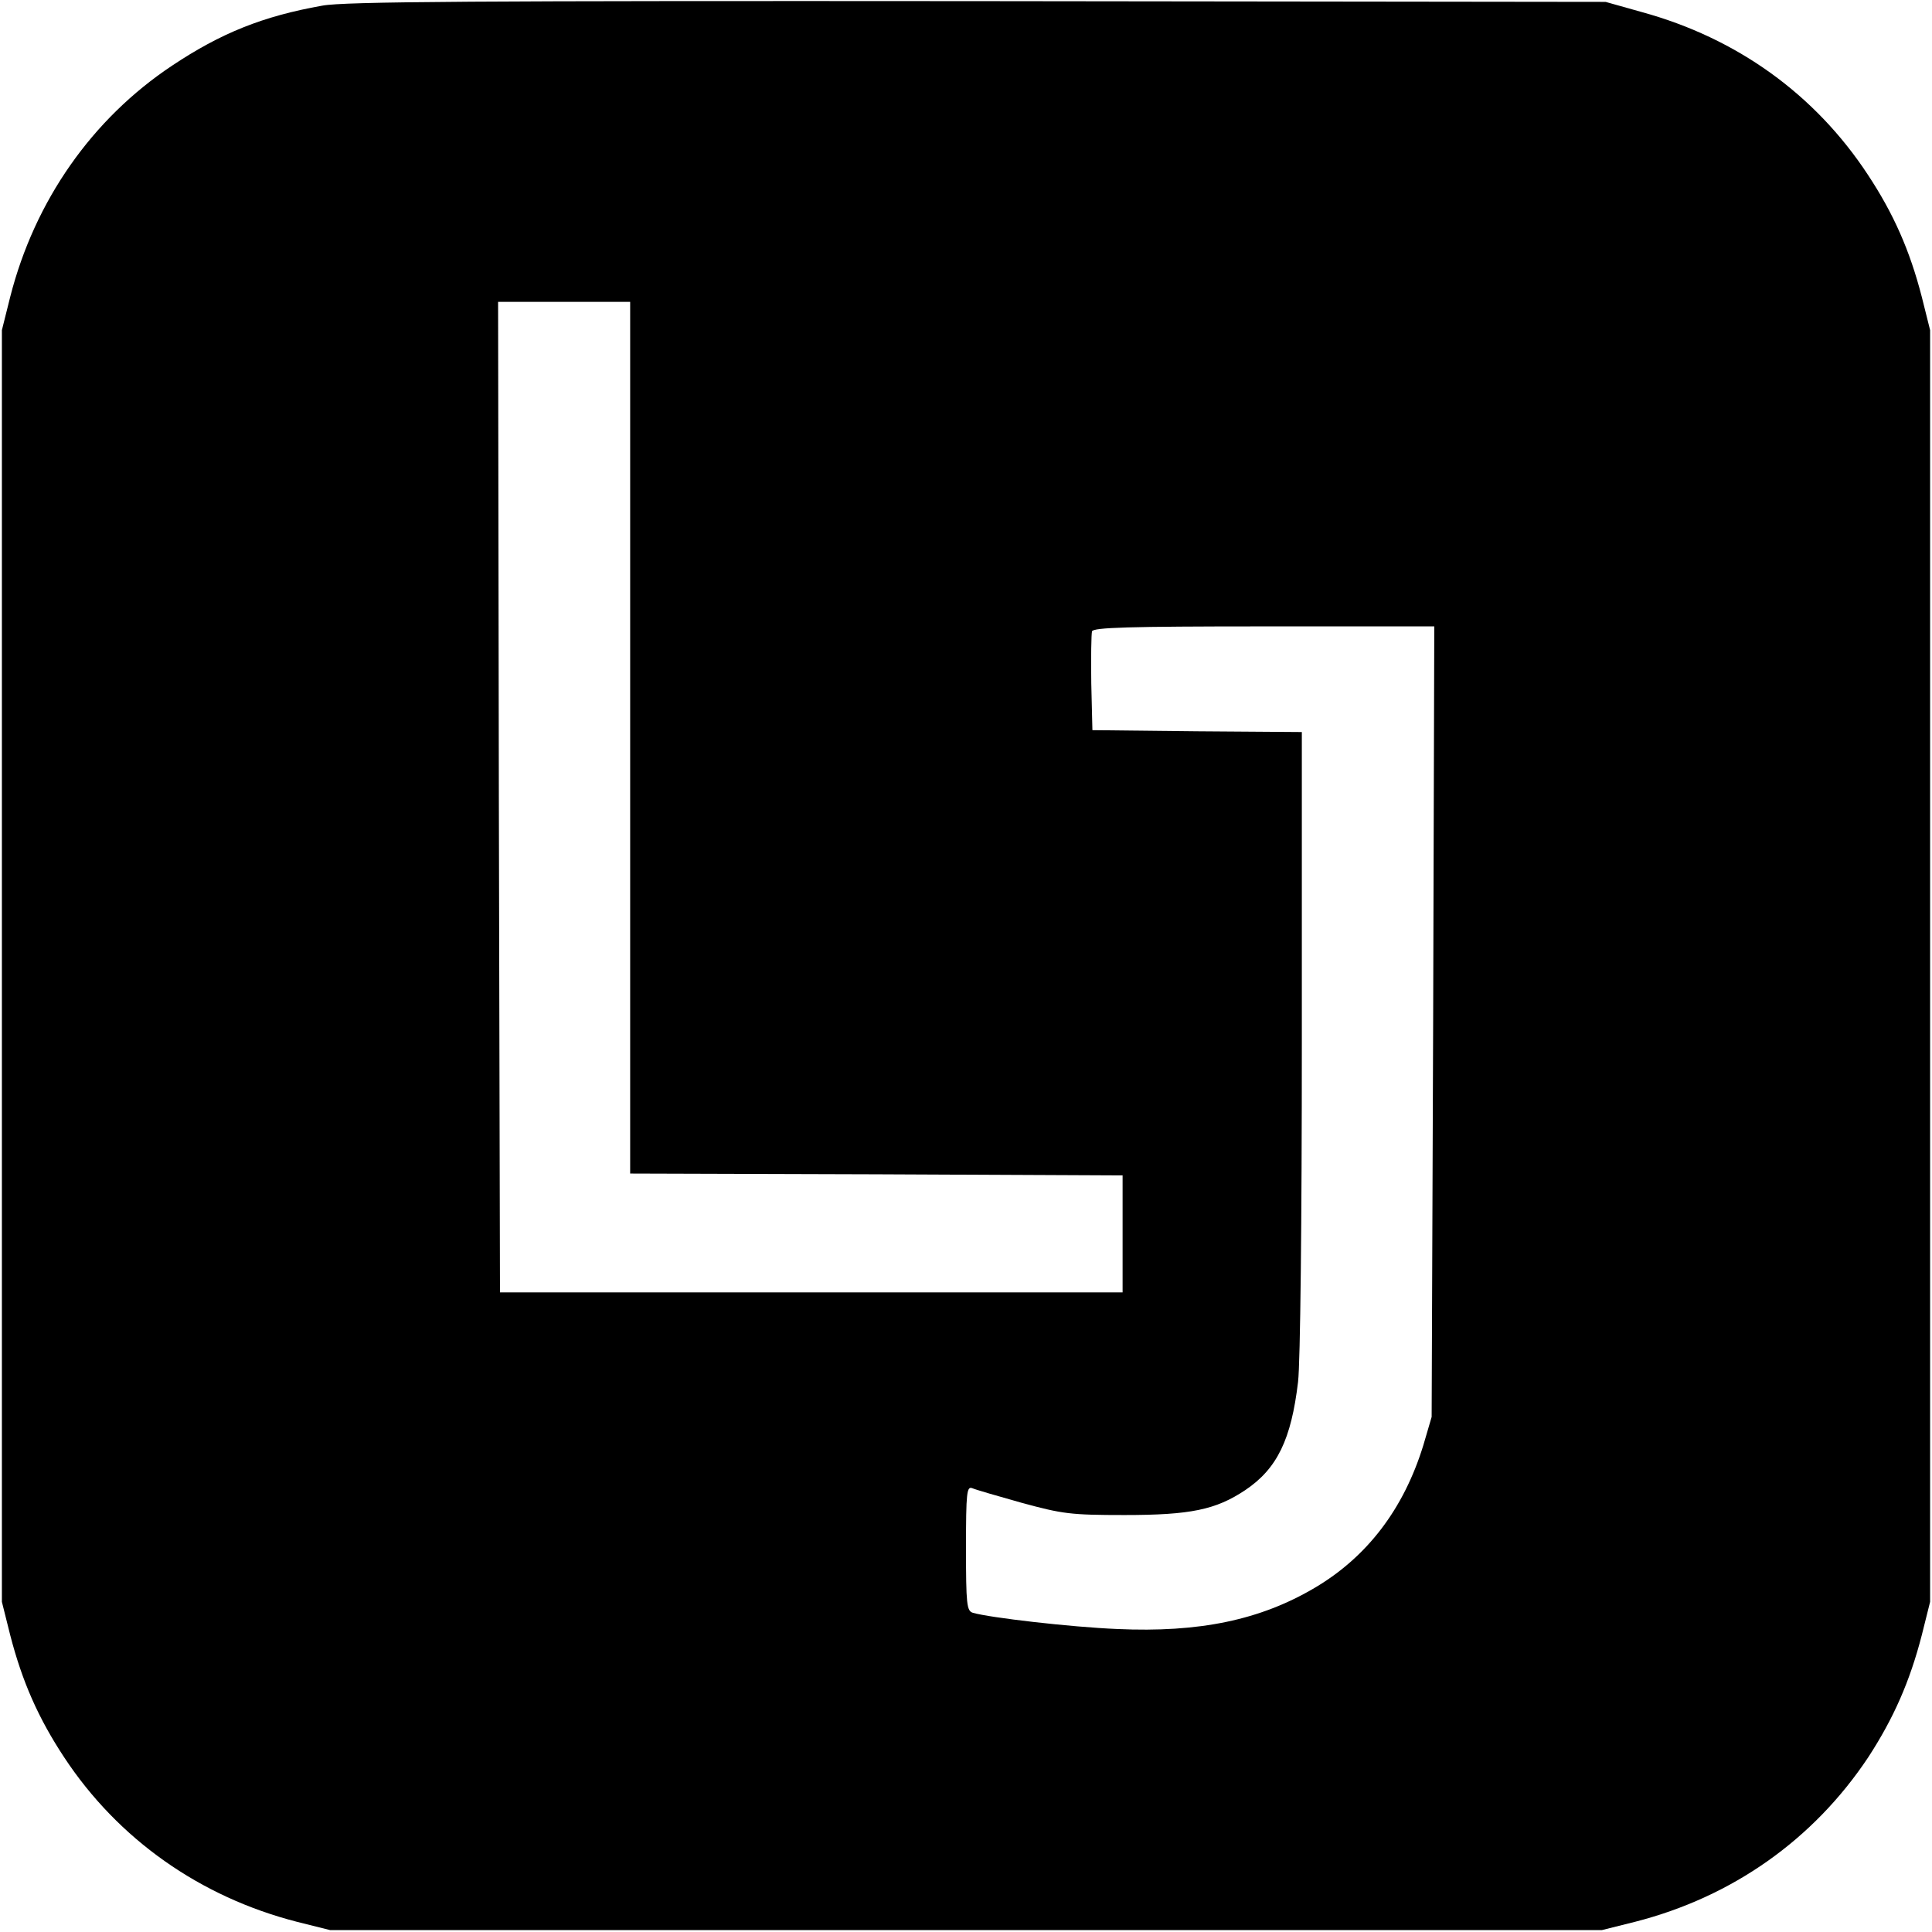 <?xml version="1.0" standalone="no"?>
<!DOCTYPE svg PUBLIC "-//W3C//DTD SVG 20010904//EN"
 "http://www.w3.org/TR/2001/REC-SVG-20010904/DTD/svg10.dtd">
<svg version="1.0" xmlns="http://www.w3.org/2000/svg"
 width="512pt" height="512pt" viewBox="0 0 512 512"
 preserveAspectRatio="xMidYMid meet">
<g transform="translate(0,512) scale(0.1,-0.1)"
fill="#000000" stroke="none">
<path d="M854 5105 c-158 -28 -269 -73 -398 -159 -212 -141 -364 -358 -429
-613 l-22 -88 0 -1685 0 -1685 22 -88 c32 -124 75 -221 143 -324 143 -217 360
-370 617 -436 l88 -22 1685 0 1685 0 88 22 c258 66 473 218 618 436 67 103
110 200 142 324 l22 88 0 1685 0 1685 -22 88 c-32 124 -75 221 -143 324 -140
213 -347 362 -599 431 l-96 27 -1665 2 c-1323 1 -1679 -1 -1736 -12z m816
-1940 l0 -1155 653 -2 652 -3 0 -155 0 -155 -825 0 -825 0 -3 1313 -2 1312
175 0 175 0 0 -1155z m2128 -752 l-4 -1048 -22 -75 c-52 -169 -149 -296 -288
-378 -144 -85 -305 -119 -524 -109 -122 5 -338 30 -382 43 -16 5 -18 22 -18
171 0 149 2 165 17 159 9 -4 68 -21 132 -39 107 -29 128 -32 271 -32 175 0
242 14 320 66 85 57 122 135 140 287 6 51 10 424 10 904 l0 818 -277 2 -278 3
-3 124 c-1 69 0 131 2 138 4 10 95 13 456 13 l451 0 -3 -1047z"/>
</g>
</svg>
